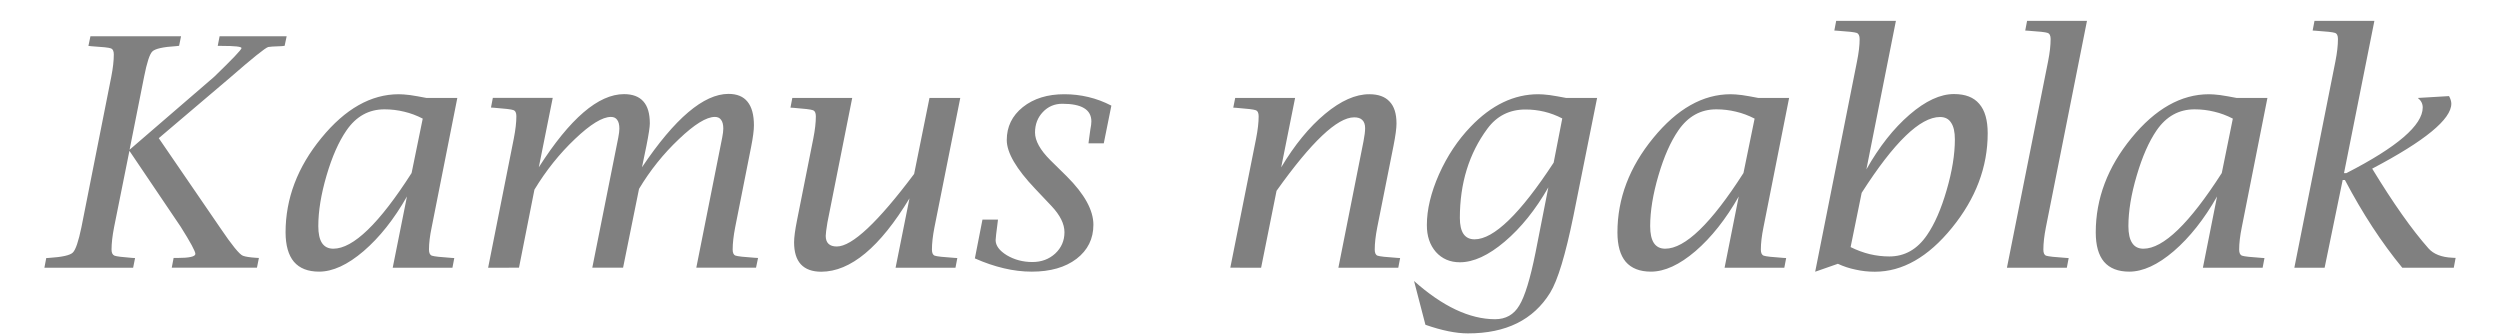 <svg xmlns="http://www.w3.org/2000/svg" width="112" height="15" viewBox="0 0 29.633 3.969"><path fill="gray" fill-rule="evenodd" d="m1.533 1.788-.182.906q-.03.154-.03.265 0 .057.036.072.035.013.207.026l.036.002-.023.115H.525l.022-.115.035-.002q.232-.015.28-.063.05-.048.102-.3L1.318.91q.03-.154.03-.265 0-.06-.036-.072Q1.28.56 1.082.548L1.047.544 1.071.43h1.074l-.023.113-.035.004q-.232.014-.282.063-.048.046-.098.3l-.172.865L2.537.911q.324-.313.325-.341 0-.026-.237-.026H2.58L2.602.43h.795l-.024.113-.033.004q-.143.005-.161.01-.052.014-.456.366l-.842.715.729 1.064q.208.308.269.33.046.017.155.024l.034.002-.023.115h-1.01l.022-.115h.041q.217 0 .217-.048 0-.046-.174-.322zm3.121 1.386.169-.845q-.23.404-.514.648-.284.243-.528.243-.198 0-.298-.117-.098-.117-.099-.348 0-.602.425-1.12.424-.518.917-.518.052 0 .134.01.081.012.194.034h.366l-.304 1.533q-.032.152-.032.265 0 .06.035.072.036.013.232.026l.033.002-.022.115zm.224-1.123.132-.645q-.108-.056-.22-.082-.114-.028-.234-.028-.278 0-.45.25-.138.2-.236.534t-.098.6q0 .134.044.201.045.067.134.067.354 0 .928-.897m.907 1.123L6.09 1.64q.03-.154.03-.263 0-.06-.036-.072-.033-.013-.232-.028l-.033-.002.022-.115h.71l-.165.823q.554-.867 1.01-.867.154 0 .23.087.076.085.076.26 0 .062-.04.264l-.053.256q.584-.869 1.025-.87.152 0 .226.093.076.093.076.28 0 .087-.033.254l-.189.953q-.03.154-.03.265 0 .06.034.072.035.013.231.026l.036.002-.024.115h-.708l.307-1.542q.013-.067.013-.106 0-.07-.026-.104-.024-.035-.074-.035-.15 0-.426.263-.276.261-.473.59l-.189.934H7.02l.308-1.542q.013-.067.013-.106 0-.07-.026-.104-.024-.035-.074-.035-.152 0-.427.262-.274.26-.48.6l-.183.925zm4.83 0 .165-.823q-.525.869-1.046.87-.16 0-.242-.088-.08-.087-.08-.261 0-.087.035-.262l.193-.969q.03-.152.03-.263 0-.06-.036-.072-.033-.013-.231-.028l-.034-.002.022-.115h.71l-.294 1.477q-.02.122-.02.158 0 .063.033.094.033.032.098.032.272 0 .917-.86l.182-.901h.365l-.306 1.533q-.03.152-.03.265 0 .06.034.072.035.013.234.026l.033.002-.022.115zm.94-.111.09-.46h.184l-.004.033q-.024.183-.024.21 0 .098.133.18.136.08.303.08.16 0 .27-.1.11-.103.11-.253 0-.148-.154-.311l-.193-.204q-.337-.354-.337-.578 0-.237.19-.39.194-.154.494-.153.145 0 .283.033.14.033.273.102l-.09.447h-.181l.004-.034q.011-.09.018-.131.012-.058.012-.095 0-.106-.088-.158-.085-.051-.257-.051-.137 0-.23.098t-.093.243q0 .146.182.328l.193.19q.317.316.317.575 0 .25-.2.404-.2.152-.53.152-.164 0-.332-.04-.17-.04-.343-.117zm3.028.11.306-1.532q.03-.154.03-.263 0-.06-.036-.072-.033-.013-.231-.028l-.034-.002.023-.115h.71l-.165.823q.239-.4.52-.634t.525-.233q.16 0 .24.087.082.085.082.26 0 .084-.035.262l-.193.968q-.03.152-.03.265 0 .06.034.072.035.013.234.026l.033.002-.022.115h-.71l.298-1.5q.019-.098.019-.155 0-.065-.034-.097-.031-.031-.096-.031-.3 0-.92.871l-.183.912zm2.313.677-.135-.519q.508.452.96.453.191 0 .287-.162.099-.16.193-.628l.152-.773q-.228.398-.517.643t-.532.245q-.174 0-.284-.122-.108-.124-.107-.32 0-.275.144-.601.146-.326.375-.564.37-.386.804-.385.05 0 .132.01.082.012.196.034h.367l-.281 1.4q-.141.69-.275.908-.298.484-.976.483-.211 0-.503-.102m1.52-1.922.102-.524q-.104-.054-.213-.08-.108-.026-.223-.026-.284 0-.452.228-.326.441-.326 1.057 0 .126.043.19.044.064.131.064.343 0 .938-.909m2.026 1.246.168-.845q-.23.404-.513.648-.284.243-.528.243-.198 0-.299-.117-.098-.117-.098-.348 0-.602.425-1.12.424-.518.917-.518.052 0 .134.01.081.012.194.034h.365l-.304 1.533q-.031.152-.031.265 0 .06.035.072.035.013.232.026l.033.002-.022.115zm.224-1.123.132-.645q-.108-.056-.22-.082-.114-.028-.234-.028-.278 0-.45.25-.138.2-.236.534t-.098.6q0 .134.044.201.045.067.134.067.354 0 .928-.897m.85 1.17.496-2.494q.031-.154.031-.263 0-.061-.035-.074t-.232-.026l-.033-.002.022-.115h.708l-.35 1.761q.228-.404.512-.649t.528-.244q.2 0 .298.116.1.115.1.349 0 .6-.424 1.121-.423.52-.914.52-.119 0-.228-.025-.109-.022-.21-.069zm.551-.935-.131.643q.113.056.228.084.115.027.231.027.274 0 .447-.254.135-.196.232-.531.098-.335.098-.603 0-.133-.045-.198-.042-.067-.131-.067-.354 0-.929.899m1.722.888.488-2.447q.03-.152.03-.265 0-.06-.036-.072-.033-.013-.232-.026l-.033-.002.022-.115h.71l-.487 2.447q-.03.152-.03.265 0 .06.033.072.036.013.234.026l.033.002-.022.115zm2.323 0 .168-.845q-.23.404-.513.648-.284.243-.528.243-.198 0-.299-.117-.098-.117-.098-.348 0-.602.424-1.12t.918-.518q.052 0 .133.01.082.012.195.034h.365l-.304 1.533q-.031.152-.031.265 0 .06.035.072.035.013.232.026l.033.002-.022.115zm.224-1.123.131-.645q-.108-.056-.22-.082-.113-.028-.234-.028-.278 0-.45.25-.137.2-.235.534-.099.334-.099.6 0 .134.045.201.044.067.133.067.354 0 .929-.897m.86 1.123.487-2.447q.03-.152.03-.265 0-.06-.035-.072-.034-.013-.232-.026l-.033-.002.022-.115h.71l-.36 1.805h.028q.904-.463.905-.778 0-.067-.058-.113l.37-.022q.027.05.027.09 0 .277-.938.77.373.613.667.945.09.102.282.111l.04.002-.022.117h-.61q-.368-.447-.68-1.04h-.027l-.214 1.04z" aria-label="Kamus ngablak"/></svg>